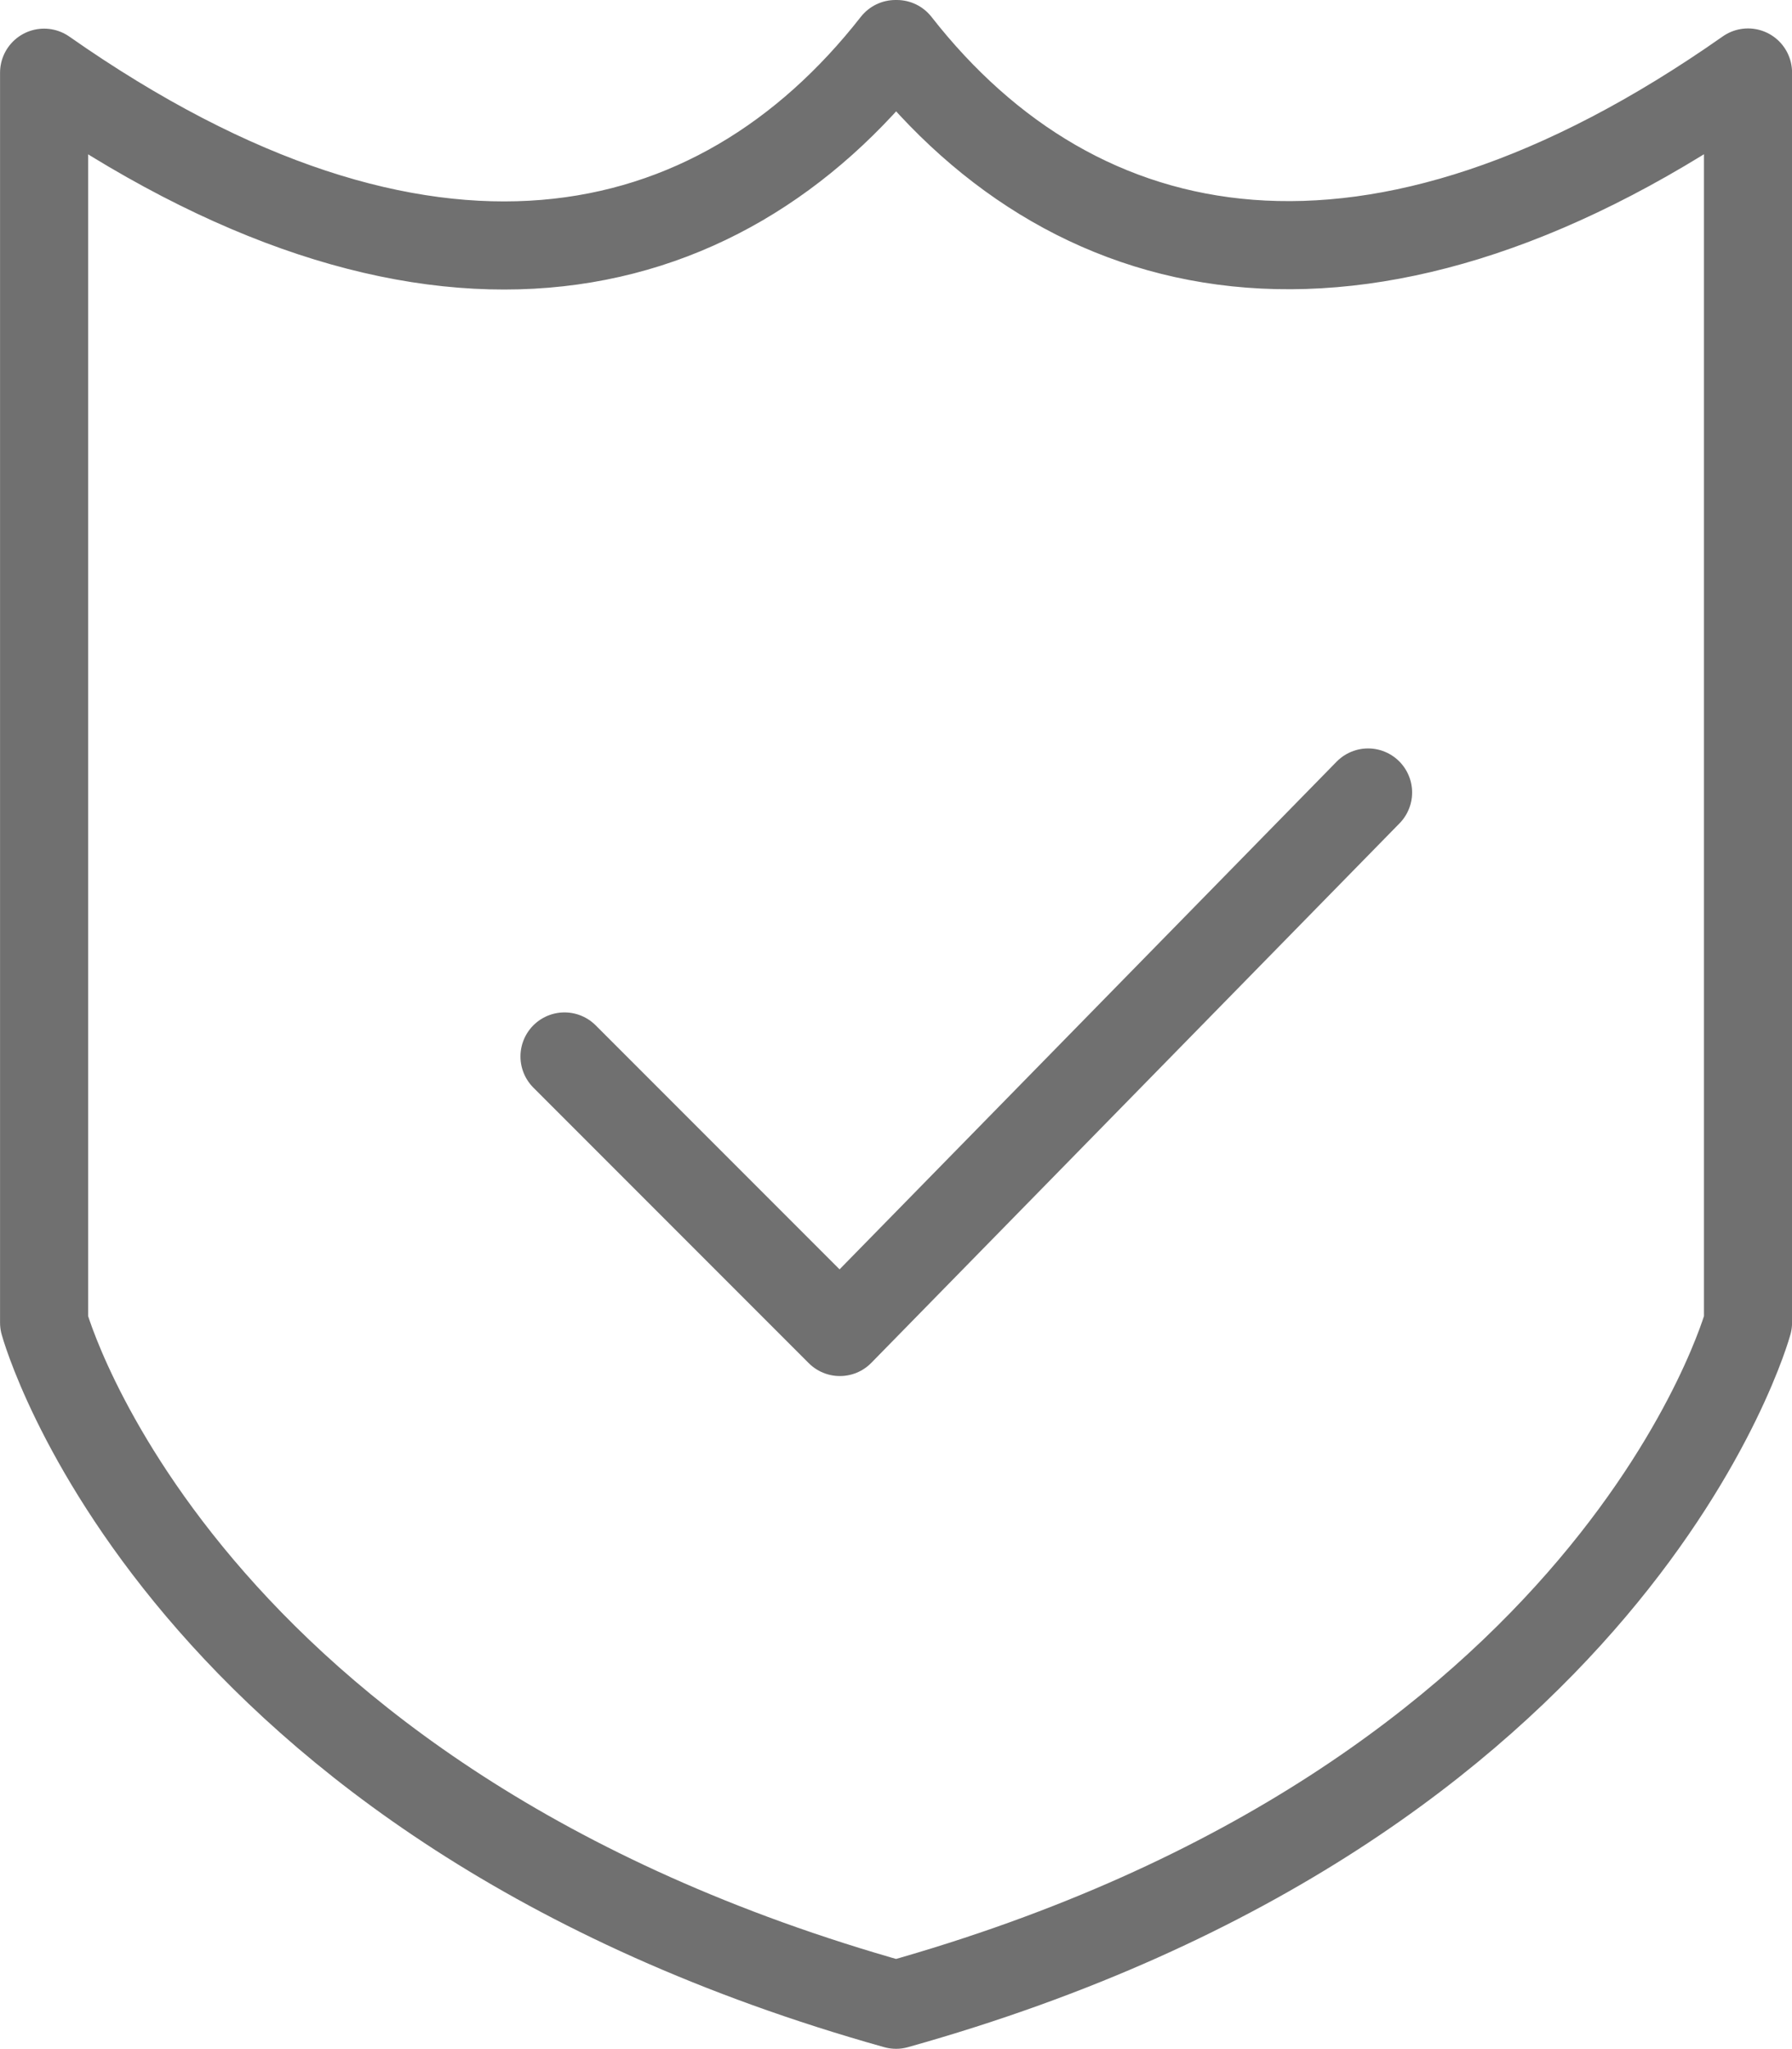 <svg xmlns="http://www.w3.org/2000/svg" width="36.624" height="41.85" viewBox="0 0 36.624 41.85">
  <g id="development_proof" transform="translate(-450.099 -4115.6)">
    <g id="Group_9710" data-name="Group 9710" transform="translate(450.999 4116.5)">
      <g id="Group_9440" data-name="Group 9440" transform="translate(10.637 15.288)">
        <path id="Path_471" data-name="Path 471" d="M273.423,2751.25l-10.795,11.02L257,2756.642" transform="translate(-257 -2751.25)" fill="none" stroke="#707070" stroke-linecap="round" stroke-linejoin="round" stroke-width="1.8"/>
      </g>
      <g id="Group_3191" data-name="Group 3191" transform="translate(0 0)">
        <g id="Group_3189" data-name="Group 3189" transform="translate(0 0)">
          <path id="Path_3994" data-name="Path 3994" d="M414.928,1548H414.9c-3.657,4.67-9.642,6.015-17.4.585v25.533s2.678,9.8,17.412,13.932c14.736-4.127,17.412-13.932,17.412-13.932v-25.537C424.67,1553.954,418.628,1552.728,414.928,1548Z" transform="translate(-397.499 -1548)" fill="none" stroke="#707070" stroke-linecap="round" stroke-linejoin="round" stroke-width="1.8"/>
        </g>
      </g>
    </g>
  </g>
</svg>
